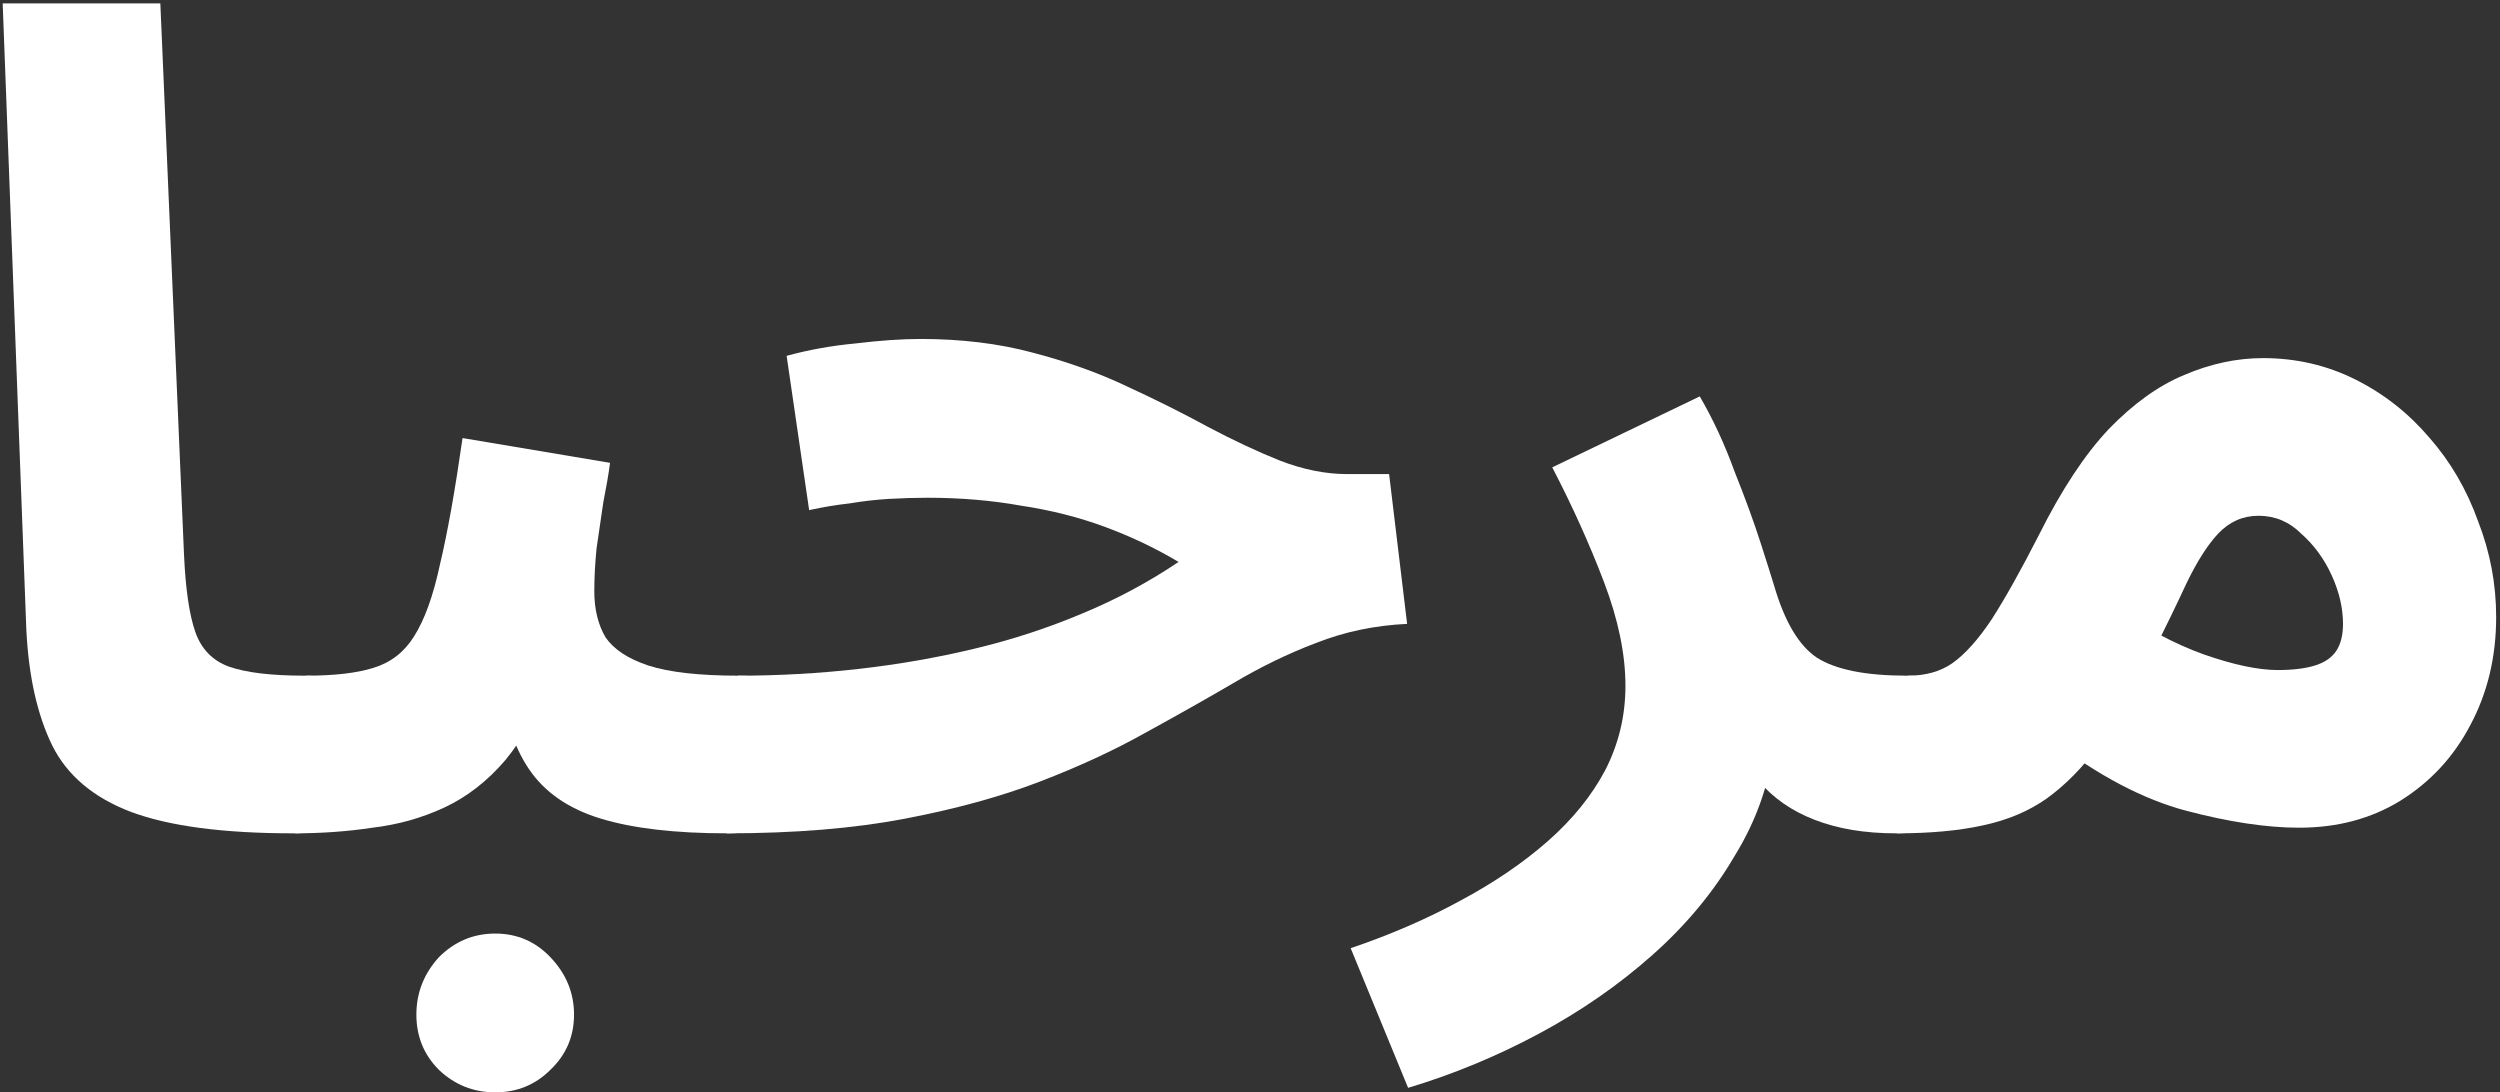 <svg width="444" height="194" viewBox="0 0 444 194" fill="none" xmlns="http://www.w3.org/2000/svg">
    <rect x="0" y="0" width="444" height="194" fill="#333333" stroke="none"/>
    <path d="M52.076 148C39.676 148 30.076 146.733 23.276 144.2C16.609 141.667 11.942 137.733 9.276 132.4C6.609 126.933 5.076 120.067 4.676 111.8L0.476 0.6H28.476L32.676 98.4C32.943 104.533 33.609 109.133 34.676 112.2C35.742 115.267 37.742 117.333 40.676 118.4C43.742 119.467 48.209 120 54.076 120C59.142 120 62.742 121.333 64.876 124C67.142 126.533 68.276 129.733 68.276 133.6C68.276 137.733 66.876 141.2 64.076 144C61.276 146.667 57.276 148 52.076 148Z" fill="white"/>
    <path d="M52.348 148L54.348 120C59.414 120 63.414 119.533 66.348 118.6C69.414 117.667 71.814 115.8 73.548 113C75.414 110.067 76.948 105.8 78.148 100.2C79.481 94.6 80.814 87.133 82.148 77.8L108.348 82.2C108.081 84.2 107.681 86.533 107.148 89.2C106.748 91.867 106.348 94.6 105.948 97.4C105.681 100.067 105.548 102.6 105.548 105C105.548 108.2 106.214 110.933 107.548 113.2C109.014 115.333 111.548 117 115.148 118.2C118.881 119.4 124.214 120 131.148 120C136.214 120 139.814 121.333 141.948 124C144.081 126.533 145.148 129.733 145.148 133.6C145.148 137.733 143.748 141.2 140.948 144C138.281 146.667 134.348 148 129.148 148C119.948 148 112.481 147.133 106.748 145.4C101.014 143.667 96.748 140.733 93.948 136.6C91.148 132.467 89.348 126.8 88.548 119.6H98.148C95.748 126 92.948 131.133 89.748 135C86.548 138.733 82.948 141.533 78.948 143.4C74.948 145.267 70.681 146.467 66.148 147C61.748 147.667 57.148 148 52.348 148Z" fill="white"/>
    <path d="M87.948 194C84.081 194 80.748 192.667 77.948 190C75.281 187.333 73.948 184.067 73.948 180.2C73.948 176.333 75.281 172.933 77.948 170C80.748 167.2 84.081 165.8 87.948 165.8C91.814 165.8 95.081 167.2 97.748 170C100.548 172.933 101.948 176.333 101.948 180.2C101.948 184.067 100.548 187.333 97.748 190C95.081 192.667 91.814 194 87.948 194Z" fill="white"/>
    <path d="M129.105 148L131.105 120C138.305 120 145.439 119.6 152.505 118.8C159.572 118 166.439 116.8 173.105 115.2C179.772 113.6 186.105 111.533 192.105 109C198.239 106.467 203.972 103.4 209.305 99.8C205.305 97.4 200.972 95.333 196.305 93.6C191.639 91.867 186.639 90.6 181.305 89.8C176.105 88.867 170.572 88.4 164.705 88.4C162.572 88.4 160.305 88.467 157.905 88.6C155.639 88.733 153.305 89 150.905 89.4C148.505 89.667 146.105 90.067 143.705 90.6L139.705 63.2C143.572 62.133 147.639 61.4 151.905 61C156.305 60.467 160.172 60.2 163.505 60.2C170.705 60.2 177.305 61 183.305 62.6C189.439 64.2 195.039 66.2 200.105 68.6C205.305 71 210.105 73.4 214.505 75.8C219.039 78.2 223.305 80.2 227.305 81.8C231.439 83.4 235.439 84.2 239.305 84.2H246.705L249.905 110.8C244.172 111.067 238.772 112.2 233.705 114.2C228.772 116.067 223.839 118.467 218.905 121.4C214.105 124.2 208.905 127.133 203.305 130.2C197.839 133.267 191.639 136.133 184.705 138.8C177.772 141.467 169.772 143.667 160.705 145.4C151.639 147.133 141.105 148 129.105 148Z" fill="white"/>
    <path d="M250.079 193.2L239.879 168.4C246.946 166 253.412 163.2 259.279 160C265.279 156.8 270.479 153.267 274.879 149.4C279.279 145.533 282.679 141.333 285.079 136.8C287.479 132.133 288.679 127.133 288.679 121.8C288.679 116.2 287.412 110.067 284.879 103.4C282.346 96.733 279.279 89.933 275.679 83L301.879 70.4C304.279 74.533 306.346 79 308.079 83.8C309.946 88.467 311.479 92.667 312.679 96.4C313.879 100.133 314.679 102.667 315.079 104C316.946 110.4 319.479 114.667 322.679 116.8C326.012 118.933 331.346 120 338.679 120C343.746 120 347.346 121.333 349.479 124C351.746 126.533 352.879 129.733 352.879 133.6C352.879 137.733 351.479 141.2 348.679 144C345.879 146.667 341.879 148 336.679 148C331.212 148 326.412 147.2 322.279 145.6C318.146 144 314.812 141.667 312.279 138.6C309.879 135.533 308.346 131.933 307.679 127.8L315.079 132C314.279 139.067 311.946 145.733 308.079 152C304.346 158.4 299.479 164.267 293.479 169.6C287.479 174.933 280.746 179.6 273.279 183.6C265.812 187.6 258.079 190.8 250.079 193.2Z" fill="white"/>
    <path d="M336.918 148L338.918 120C341.985 120 344.585 119.267 346.718 117.8C348.985 116.2 351.318 113.6 353.718 110C356.118 106.267 358.918 101.267 362.118 95C366.118 87 370.251 80.733 374.518 76.2C378.918 71.667 383.385 68.467 387.918 66.6C392.585 64.6 397.251 63.6 401.918 63.6C407.785 63.6 413.251 64.867 418.318 67.4C423.385 69.933 427.785 73.4 431.518 77.8C435.251 82.067 438.118 87 440.118 92.6C442.251 98.067 443.318 103.733 443.318 109.6C443.318 116.667 441.785 123.067 438.718 128.8C435.785 134.4 431.651 138.867 426.318 142.2C421.118 145.4 415.118 147 408.318 147C402.585 147 395.918 146 388.318 144C380.718 142 372.718 137.8 364.318 131.4L374.518 107.2C380.518 111.333 386.118 114.333 391.318 116.2C396.651 118.067 401.051 119 404.518 119C407.185 119 409.385 118.733 411.118 118.2C412.851 117.667 414.118 116.8 414.918 115.6C415.718 114.4 416.118 112.8 416.118 110.8C416.118 108 415.451 105.133 414.118 102.2C412.785 99.267 410.985 96.8 408.718 94.8C406.585 92.667 404.051 91.6 401.118 91.6C398.318 91.6 395.918 92.667 393.918 94.8C392.051 96.8 390.185 99.733 388.318 103.6C386.585 107.333 384.451 111.733 381.918 116.8C378.851 122.933 375.851 128.067 372.918 132.2C369.985 136.2 366.851 139.4 363.518 141.8C360.318 144.067 356.518 145.667 352.118 146.6C347.851 147.533 342.785 148 336.918 148Z" fill="white"/>
</svg>
